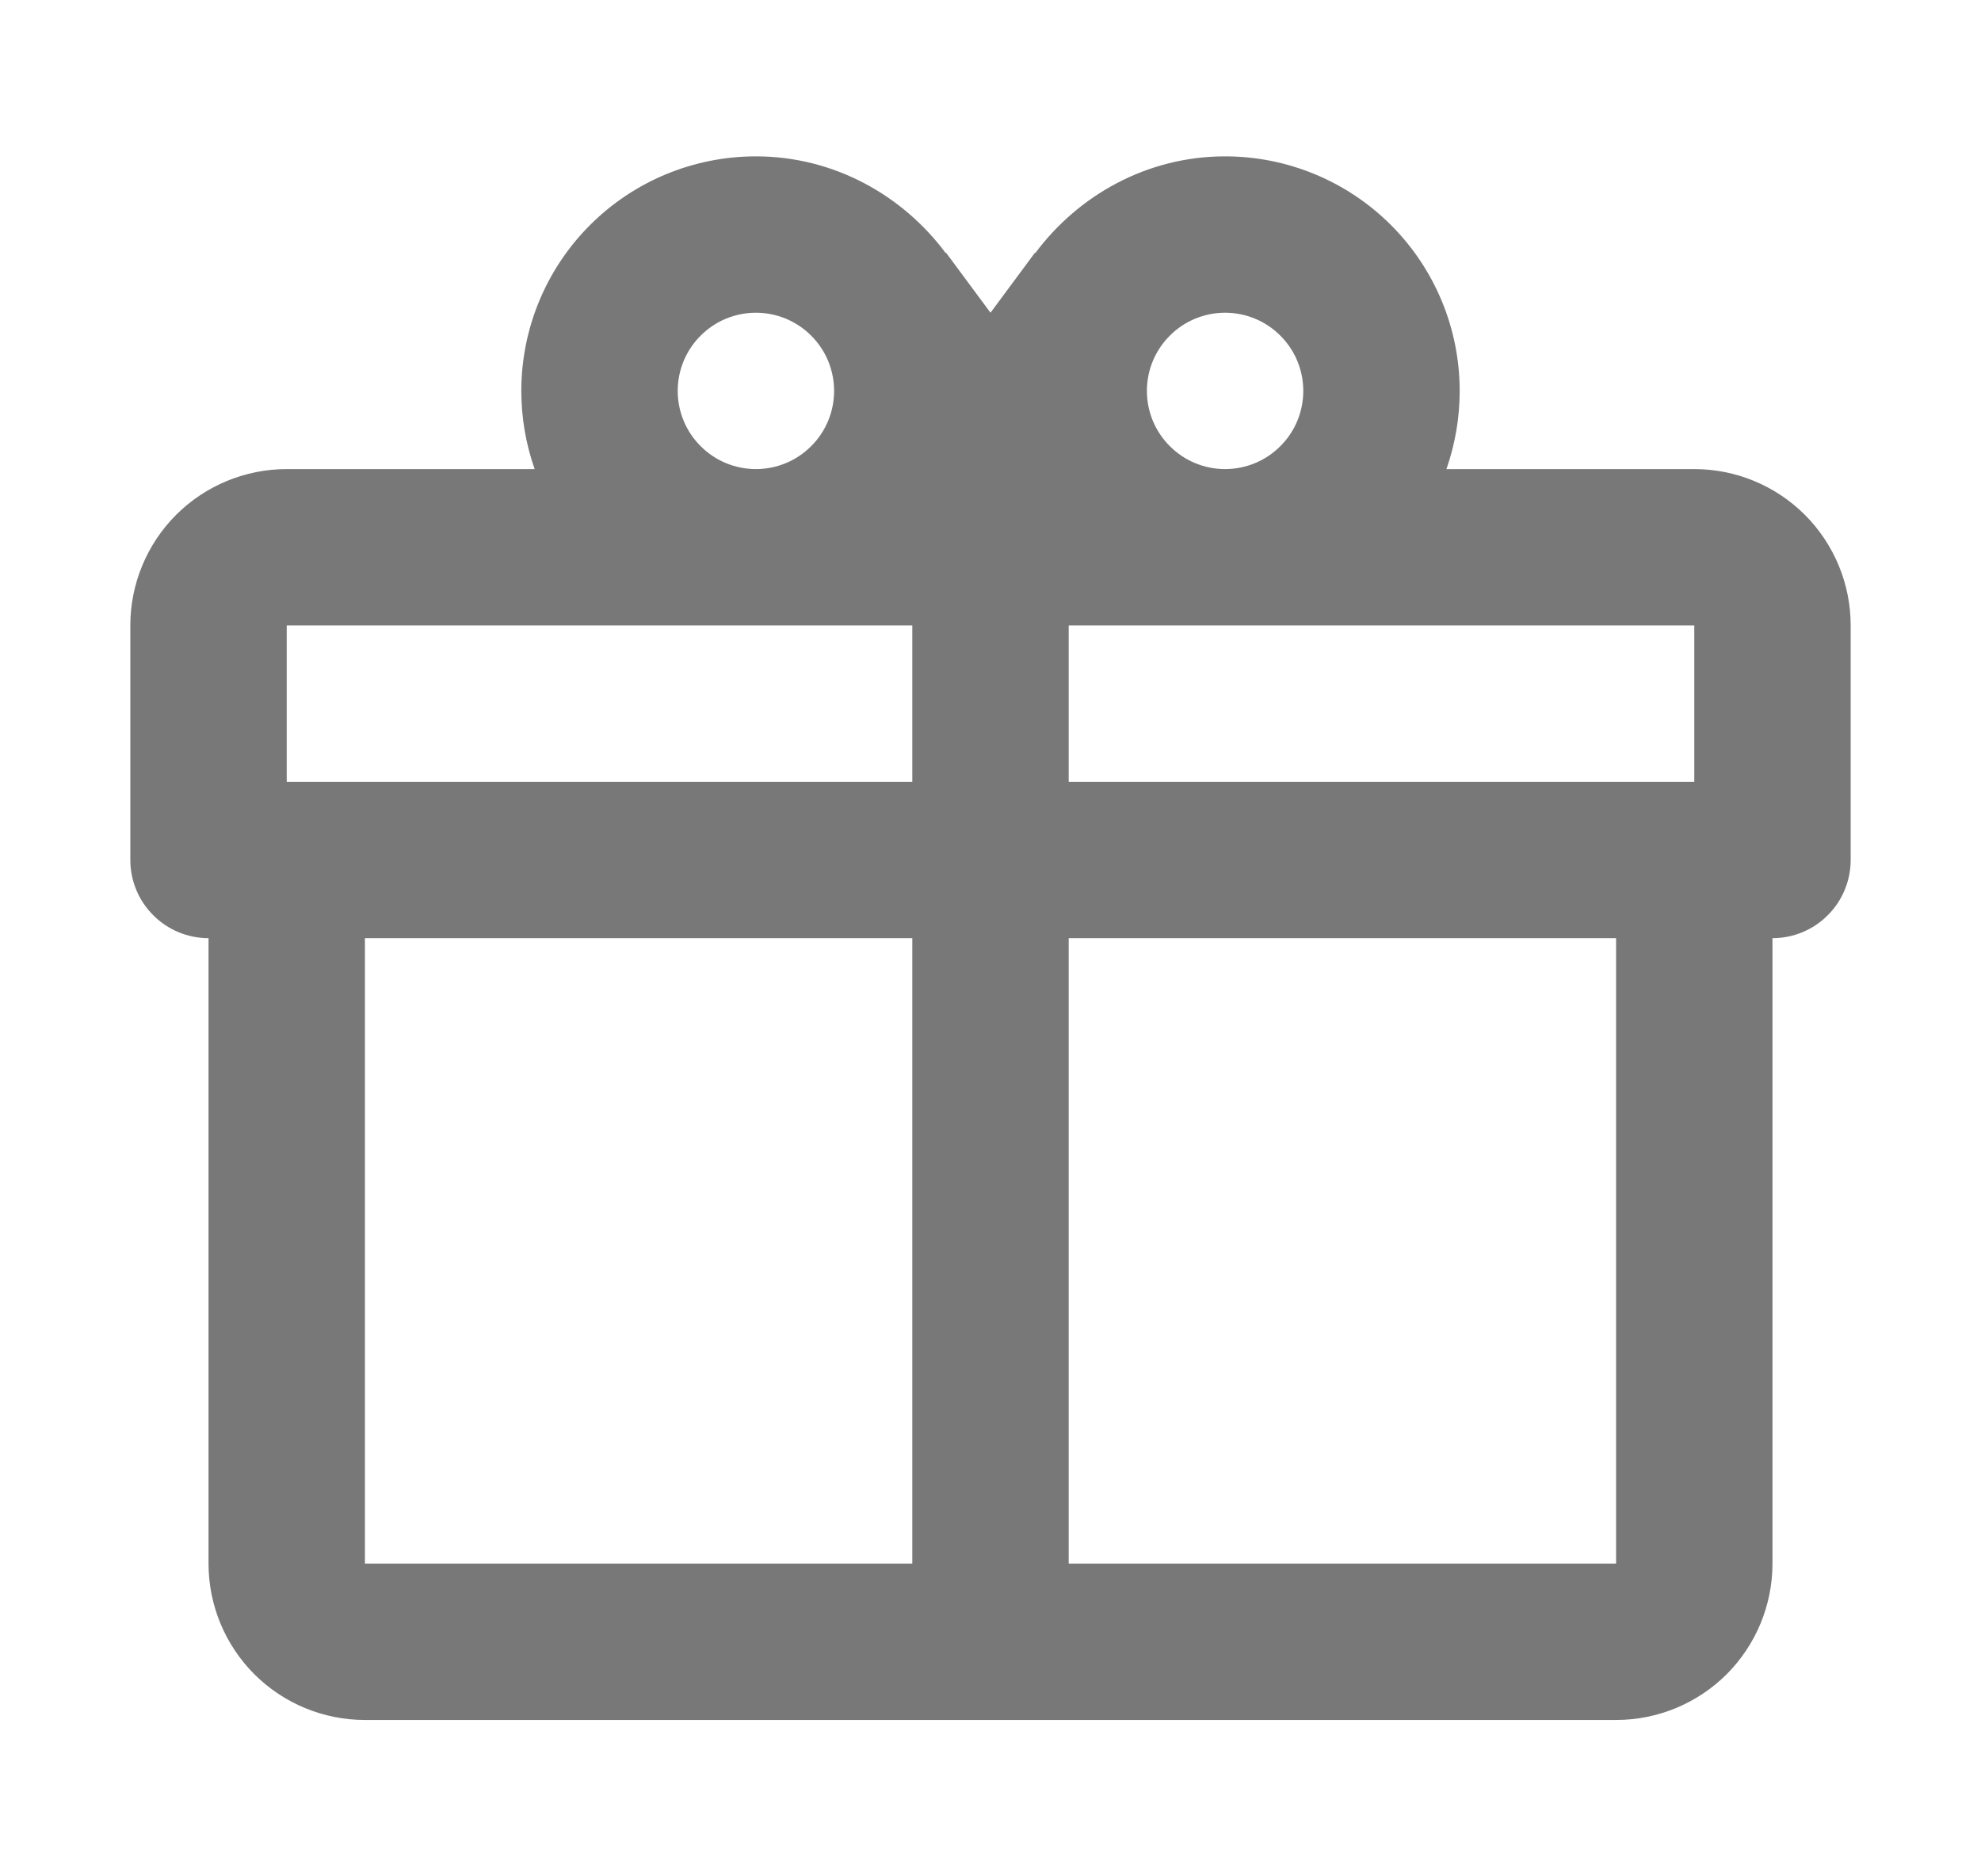 <svg width="19" height="18" viewBox="0 0 19 18" fill="none" xmlns="http://www.w3.org/2000/svg">
<g id="mdi:gift-outline">
<path id="Vector" d="M17 9V15C17 15.398 16.842 15.779 16.561 16.061C16.279 16.342 15.898 16.5 15.5 16.5H3.5C3.102 16.5 2.721 16.342 2.439 16.061C2.158 15.779 2 15.398 2 15V9C1.801 9 1.61 8.921 1.47 8.78C1.329 8.64 1.25 8.449 1.25 8.25V6C1.25 5.602 1.408 5.221 1.689 4.939C1.971 4.658 2.352 4.5 2.75 4.5H5.128C5.043 4.259 5 4.005 5 3.75C5 3.153 5.237 2.581 5.659 2.159C6.081 1.737 6.653 1.5 7.25 1.5C8 1.5 8.66 1.875 9.072 2.43V2.422L9.5 3L9.928 2.422V2.43C10.34 1.875 11 1.5 11.75 1.5C12.347 1.5 12.919 1.737 13.341 2.159C13.763 2.581 14 3.153 14 3.75C14 4.005 13.957 4.259 13.873 4.5H16.25C16.648 4.5 17.029 4.658 17.311 4.939C17.592 5.221 17.75 5.602 17.75 6V8.25C17.75 8.449 17.671 8.64 17.53 8.78C17.39 8.921 17.199 9 17 9ZM3.5 15H8.75V9H3.5V15ZM15.5 15V9H10.25V15H15.5ZM7.25 3C7.051 3 6.86 3.079 6.72 3.22C6.579 3.36 6.5 3.551 6.5 3.75C6.5 3.949 6.579 4.14 6.72 4.28C6.86 4.421 7.051 4.5 7.25 4.5C7.449 4.5 7.64 4.421 7.78 4.28C7.921 4.14 8 3.949 8 3.75C8 3.551 7.921 3.36 7.78 3.22C7.64 3.079 7.449 3 7.25 3ZM11.75 3C11.551 3 11.36 3.079 11.22 3.22C11.079 3.36 11 3.551 11 3.75C11 3.949 11.079 4.14 11.22 4.28C11.36 4.421 11.551 4.5 11.75 4.5C11.949 4.5 12.14 4.421 12.28 4.28C12.421 4.14 12.5 3.949 12.5 3.75C12.5 3.551 12.421 3.36 12.28 3.22C12.14 3.079 11.949 3 11.75 3ZM2.75 6V7.5H8.75V6H2.75ZM10.25 6V7.5H16.25V6H10.25Z" fill="#787878"/>
</g>
</svg>
